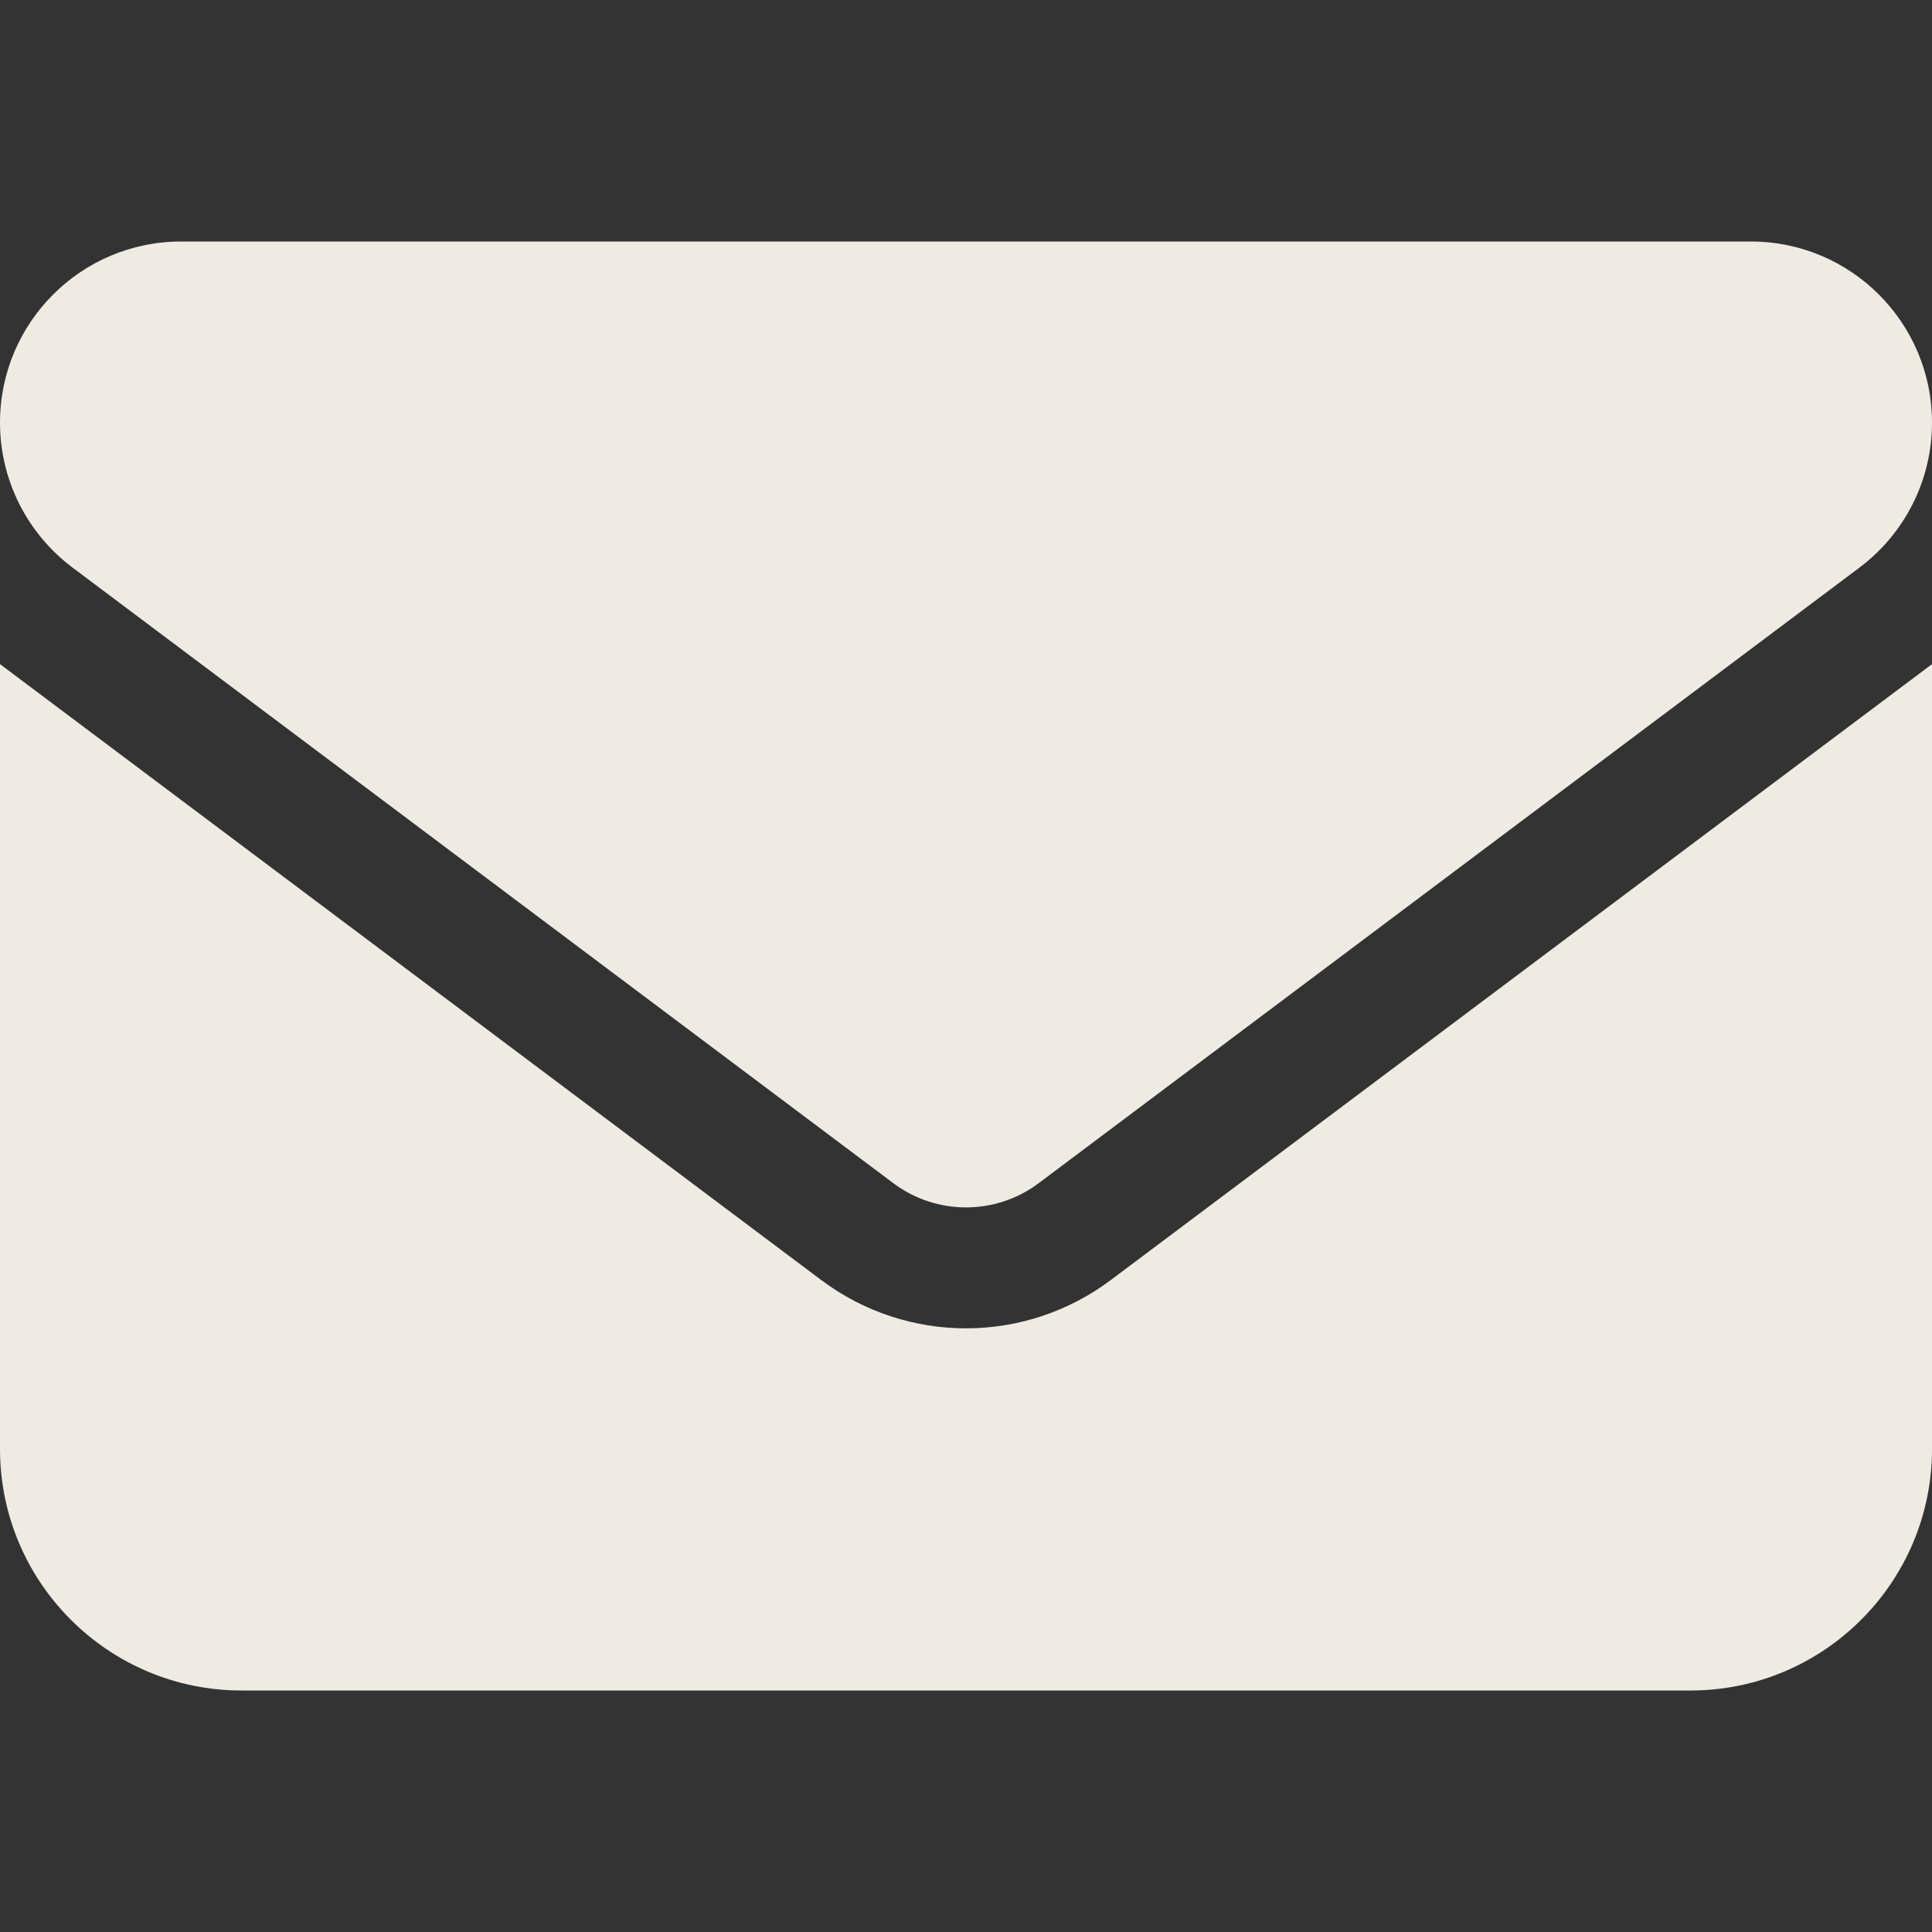 <svg width="40" height="40" viewBox="0 0 40 40" fill="none" xmlns="http://www.w3.org/2000/svg">
<rect x="0" y="0" width="40" height="40" fill="#333333" stroke="none"/>
<g id="envelope-solid 2">
<path id="Vector" d="M36.25 5C38.32 5 40 6.68 40 8.75C40 9.93 39.445 11.039 38.5 11.75L21.5 24.5C20.609 25.164 19.391 25.164 18.5 24.5L1.5 11.75C0.555 11.039 0 9.93 0 8.75C0 6.68 1.68 5 3.75 5H36.25ZM40 13.75V30C40 32.758 37.758 35 35 35H5C2.242 35 0 32.758 0 30V13.75L17 26.5C18.781 27.836 21.219 27.836 23 26.5L40 13.75Z" fill="#EFEBE2"/>
</g>
</svg>
